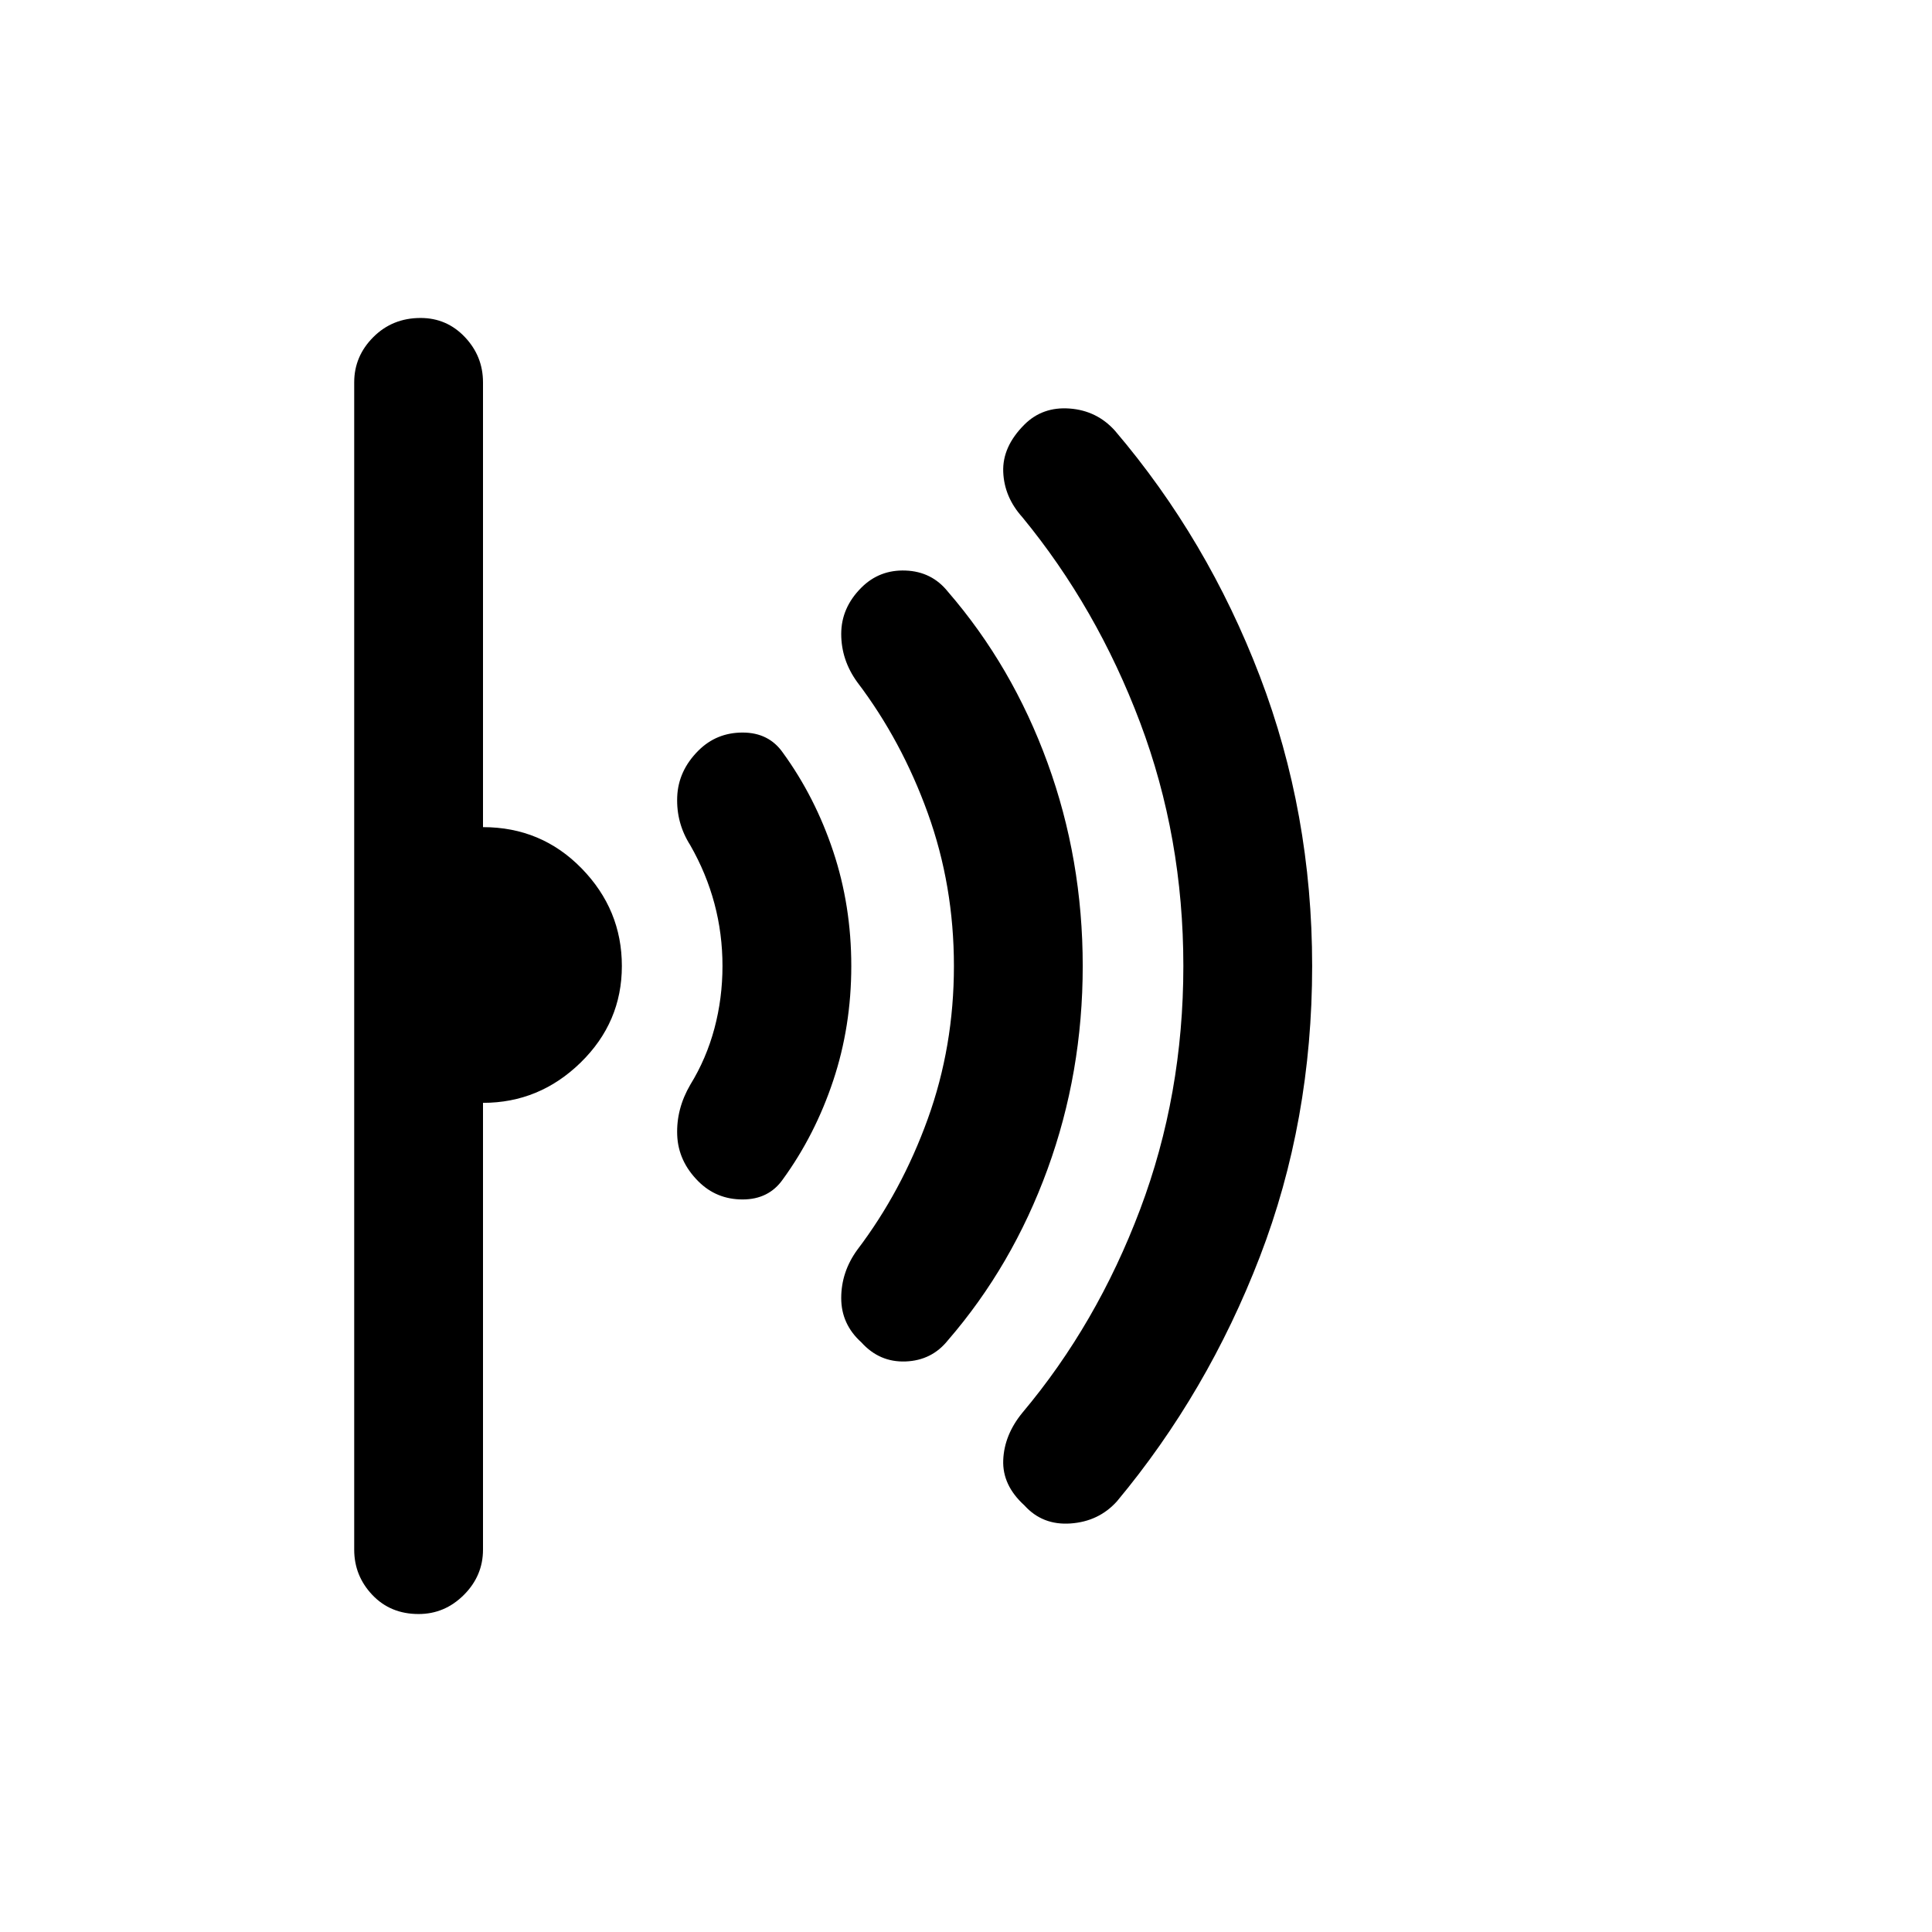 <svg xmlns="http://www.w3.org/2000/svg" height="48" width="48"><path d="M32.6 24q0 3.85-1.3 7.225Q30 34.6 27.75 37.3q-.45.5-1.15.55-.7.05-1.15-.45-.55-.5-.525-1.125.025-.625.475-1.175 1.85-2.2 2.925-5.05Q29.4 27.2 29.4 24q0-3.2-1.075-6.05-1.075-2.85-2.925-5.1-.45-.5-.475-1.125-.025-.625.525-1.175.45-.45 1.125-.4.675.05 1.125.55 2.3 2.7 3.6 6.1 1.3 3.4 1.3 7.2Zm-5.7 0q0 2.65-.875 5.05T23.55 33.3q-.4.5-1.05.525-.65.025-1.1-.475-.5-.45-.5-1.1 0-.65.4-1.2 1.1-1.45 1.75-3.25.65-1.8.65-3.8 0-2-.65-3.8-.65-1.8-1.75-3.25-.4-.55-.4-1.2 0-.65.5-1.15.45-.45 1.1-.425.65.025 1.05.525 1.6 1.85 2.475 4.25T26.9 24Zm-5.75 0q0 1.5-.45 2.85t-1.25 2.45q-.35.5-1 .5t-1.1-.45q-.5-.5-.525-1.15-.025-.65.325-1.25.4-.65.6-1.4.2-.75.2-1.55t-.2-1.55q-.2-.75-.6-1.45-.35-.55-.325-1.2.025-.65.525-1.15.45-.45 1.1-.45.65 0 1 .5.8 1.1 1.25 2.45.45 1.35.45 2.85Zm-5.7 0q0 1.4-1.025 2.4T12 27.4v11.1q0 .65-.475 1.125T10.4 40.1q-.7 0-1.15-.475-.45-.475-.45-1.125v-29q0-.65.475-1.125T10.45 7.9q.65 0 1.1.475Q12 8.85 12 9.5v11.05q1.45 0 2.45 1.025 1 1.025 1 2.425Z"/></svg>